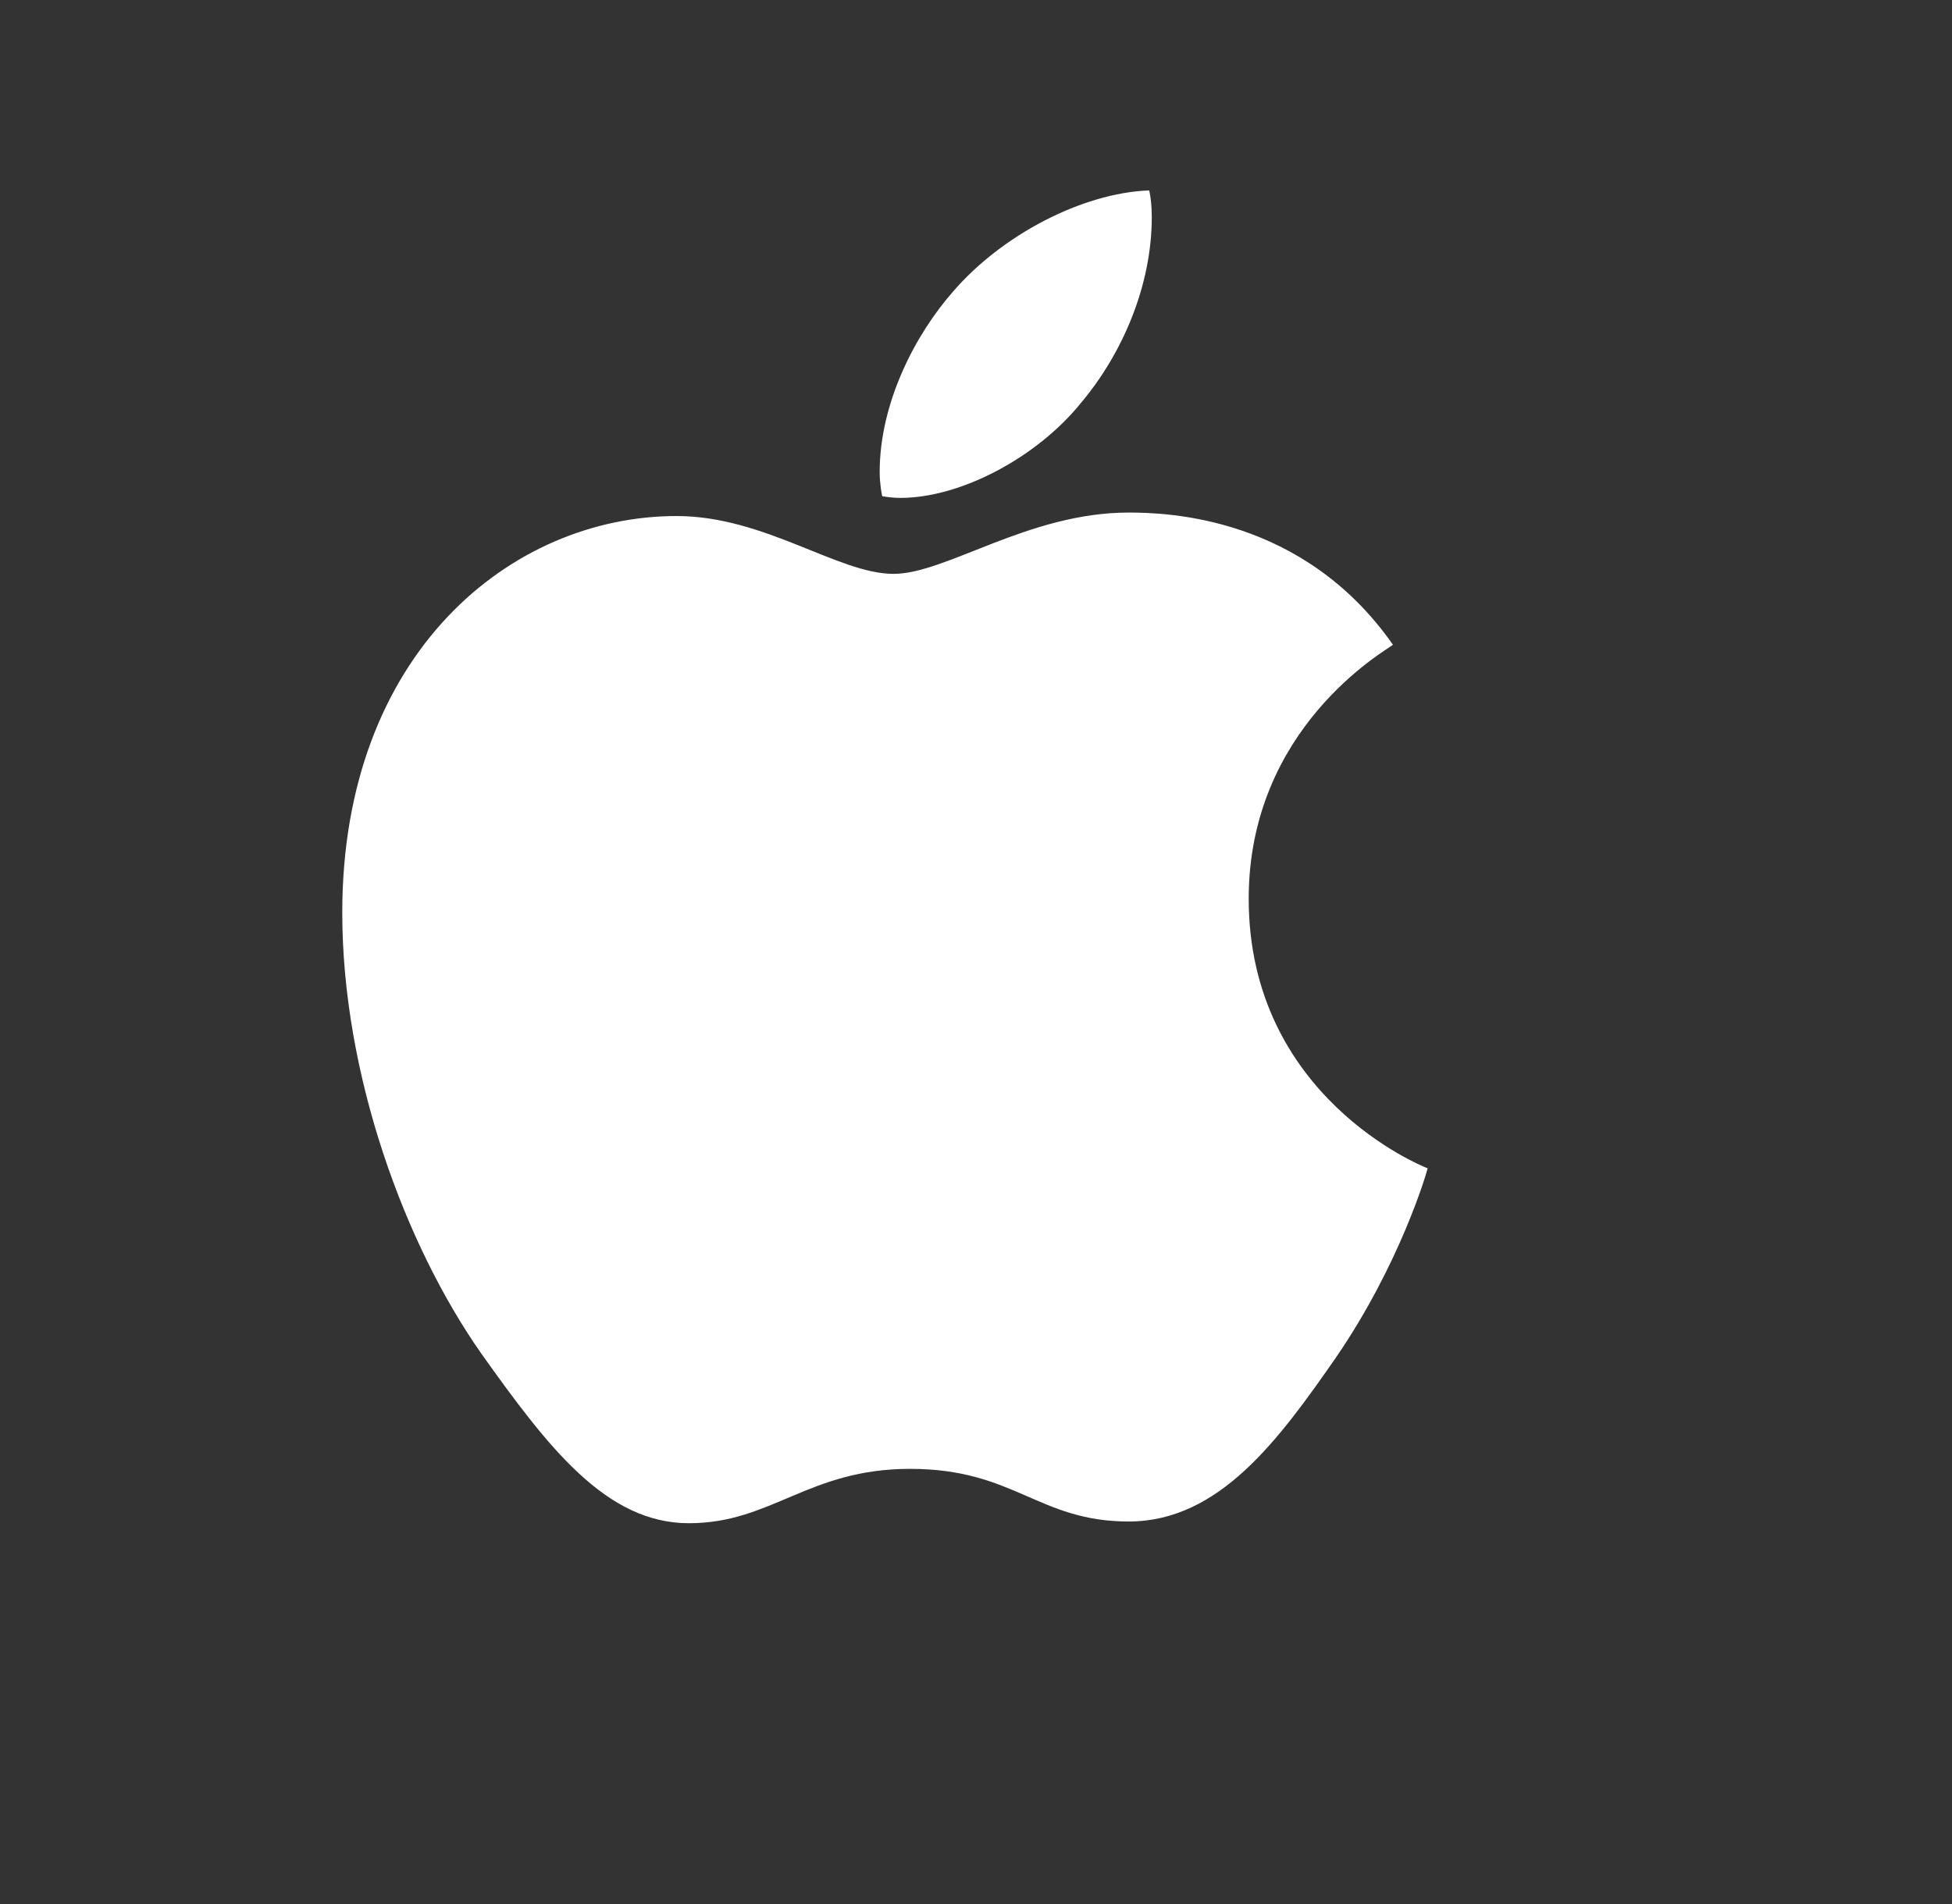 <svg width="41" height="40" viewBox="0 0 41 40" fill="none" xmlns="http://www.w3.org/2000/svg">
<rect x="0" y="0" width="41" height="40" fill="#333333" stroke="none"/>
<path d="M29.258 13.546C29.096 13.672 26.228 15.288 26.228 18.881C26.228 23.036 29.877 24.506 29.986 24.543C29.969 24.633 29.406 26.556 28.062 28.517C26.864 30.241 25.612 31.964 23.708 31.964C21.804 31.964 21.314 30.858 19.115 30.858C16.973 30.858 16.211 32 14.47 32C12.728 32 11.512 30.404 10.115 28.444C8.497 26.142 7.189 22.566 7.189 19.172C7.189 13.728 10.729 10.841 14.212 10.841C16.063 10.841 17.606 12.056 18.768 12.056C19.874 12.056 21.599 10.768 23.705 10.768C24.503 10.768 27.37 10.841 29.258 13.546ZM22.705 8.464C23.576 7.43 24.192 5.997 24.192 4.563C24.192 4.364 24.175 4.162 24.139 4C22.722 4.053 21.036 4.944 20.02 6.123C19.222 7.03 18.477 8.464 18.477 9.917C18.477 10.135 18.513 10.354 18.53 10.424C18.62 10.441 18.765 10.46 18.911 10.46C20.182 10.46 21.781 9.609 22.705 8.464Z" fill="white"/>
</svg>
